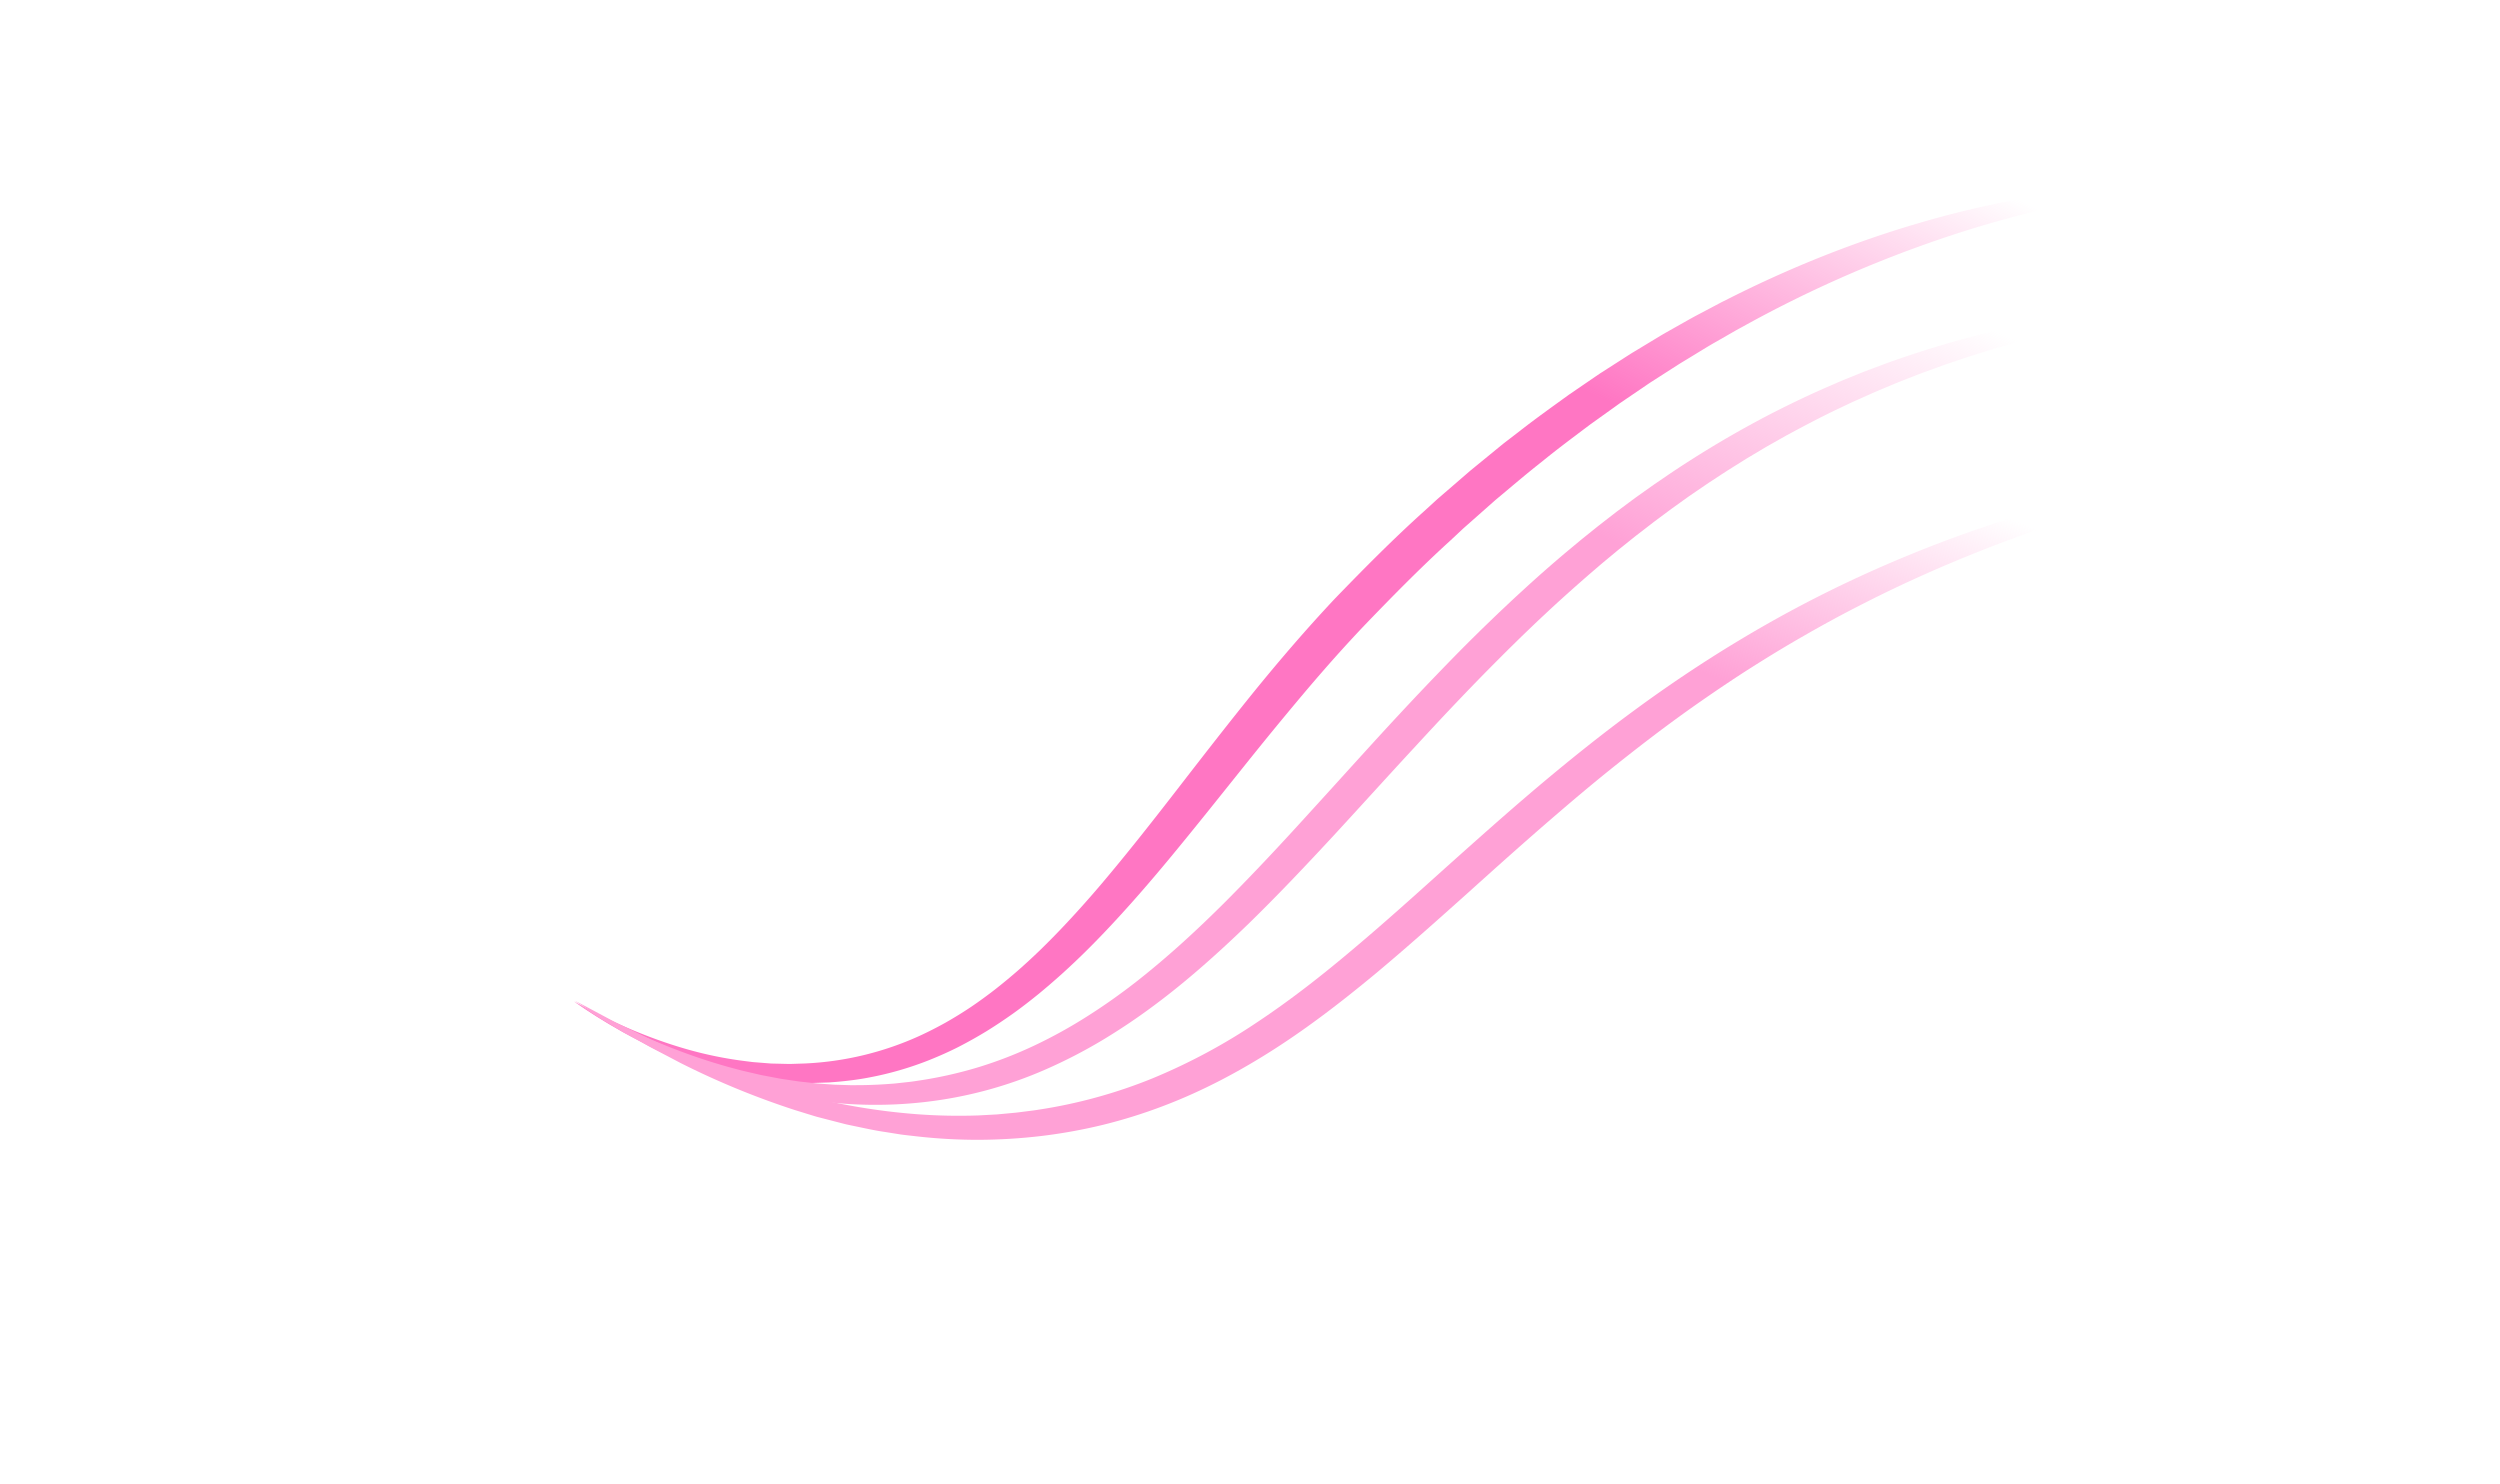 <svg xmlns="http://www.w3.org/2000/svg" width="2007.469" height="1192"><defs><linearGradient id="b" x1=".5" x2=".5" y2="1" gradientUnits="objectBoundingBox"><stop offset="0" stop-color="#fff" stop-opacity="0"/><stop offset=".494" stop-color="#fff"/><stop offset="1" stop-color="#fff" stop-opacity="0"/></linearGradient><linearGradient id="c" x1=".5" x2=".5" y2="1" gradientUnits="objectBoundingBox"><stop offset="0" stop-color="#fff" stop-opacity="0"/><stop offset=".494" stop-color="#fff"/><stop offset=".677" stop-color="#fff" stop-opacity=".639"/><stop offset="1" stop-color="#fff" stop-opacity="0"/></linearGradient><linearGradient id="e" x1=".886" y1=".021" x2=".047" y2=".97" gradientUnits="objectBoundingBox"><stop offset="0" stop-color="#ff76c3" stop-opacity="0"/><stop offset=".264" stop-color="#ff76c3"/><stop offset="1" stop-color="#ff76c3"/></linearGradient><linearGradient id="g" x1=".869" y1=".054" x2="0" y2=".953" gradientUnits="objectBoundingBox"><stop offset="0" stop-color="#ffa1d6" stop-opacity="0"/><stop offset=".278" stop-color="#ffa1d6"/><stop offset="1" stop-color="#ffa1d6"/></linearGradient><linearGradient id="i" x1=".832" y1=".089" x2=".021" y2=".896" gradientUnits="objectBoundingBox"><stop offset="0" stop-color="#ffa1d6" stop-opacity="0"/><stop offset=".251" stop-color="#ffa1d6"/><stop offset="1" stop-color="#ffa1d6"/></linearGradient><filter id="d" x="316.848" y="0" width="1597.625" height="1013.676" filterUnits="userSpaceOnUse"><feOffset dy="3"/><feGaussianBlur stdDeviation="48" result="blur"/><feFlood flood-color="#ff76c3" flood-opacity=".502"/><feComposite operator="in" in2="blur"/><feComposite in="SourceGraphic"/></filter><filter id="f" x="317.527" y="99.807" width="1632.945" height="931.371" filterUnits="userSpaceOnUse"><feOffset dy="3"/><feGaussianBlur stdDeviation="48" result="blur-2"/><feFlood flood-color="#ffa1d6" flood-opacity=".502"/><feComposite operator="in" in2="blur-2"/><feComposite in="SourceGraphic"/></filter><filter id="h" x="317.527" y="226" width="1689.941" height="833.266" filterUnits="userSpaceOnUse"><feOffset dy="3"/><feGaussianBlur stdDeviation="48" result="blur-3"/><feFlood flood-color="#ffd4ec" flood-opacity=".522"/><feComposite operator="in" in2="blur-3"/><feComposite in="SourceGraphic"/></filter><clipPath id="a"><path data-name="Rectangle 85" transform="translate(-215 -138)" fill="none" stroke="#707070" d="M0 0h1645.781v1188.358H0z"/></clipPath></defs><g data-name="Group z"><g data-name="Mask Group 4" clip-path="url(#a)" transform="translate(215 141.642)"><g data-name="Group 2" transform="translate(-411.152 -120.642)" opacity=".34" fill="url(#b)"><path data-name="Rectangle 1" d="M495-17h.5v1072.6h-.5z"/><path data-name="Rectangle 3" d="M577-17h.5v1072.6h-.5z"/><path data-name="Rectangle 4" d="M659-17h2.5v1072.6H659z"/><path data-name="Rectangle 5" d="M905-17h.5v1072.6h-.5z"/><path data-name="Rectangle 6" d="M987-17h.5v1072.6h-.5z"/><path data-name="Rectangle 7" d="M1070 0h.5v1072.6h-.5z"/><path data-name="Rectangle 8" d="M1152 0h.5v1072.6h-.5z"/><path data-name="Rectangle 2" d="M1562-17h.5v1072.6h-.5z"/><path data-name="Rectangle 9" d="M741-17h.5v1072.6h-.5z"/><path data-name="Rectangle 10" d="M823-17h.5v1072.6h-.5z"/><path data-name="Rectangle 11" d="M1234-17h.5v1072.6h-.5z"/><path data-name="Rectangle 12" d="M1316-17h.5v1072.6h-.5z"/><path data-name="Rectangle 13" d="M1398 0h.5v1072.6h-.5z"/><path data-name="Rectangle 14" d="M1480 0h.5v1072.6h-.5z"/></g><g data-name="Group 1" transform="translate(-411.152 -94.642)" opacity=".34" fill="url(#c)"><path data-name="Rectangle 17" opacity=".5" d="M1716 179.25v.5H313v-.5z"/><path data-name="Rectangle 18" d="M1716 425.25v.5H313v-.5z"/><path data-name="Rectangle 19" d="M1716 507.25v.5H313v-.5z"/><path data-name="Rectangle 20" d="M1716 590.25v.5H313v-.5z"/><path data-name="Rectangle 21" d="M1716 672.25v.5H313v-.5z"/><path data-name="Rectangle 23" d="M1716 261.25v.5H313v-.5z"/><path data-name="Rectangle 24" d="M1716 343.25v.5H313v-.5z"/><path data-name="Rectangle 25" d="M1716 754.25v2.5H313v-2.5z"/><path data-name="Rectangle 26" d="M1716 836.25v.5H313v-.5z"/><path data-name="Rectangle 27" opacity=".5" d="M1716 918.25v.5H313v-.5z"/></g></g></g><g data-name="Group 281"><g filter="url(#d)" transform="translate(.003)"><path data-name="Path 1997" d="M-552.624-655.86c28.771 15.946 58.9 29.232 90.11 38.209a309.7 309.7 0 0047.447 9.714l5.981.763 6.006.479 6 .473c1 .074 2 .172 3 .225l3.005.072c4.006.085 8 .221 12 .269l11.974-.387a249.4 249.4 0 0091.9-22.118c7.181-3.288 14.213-6.89 21.115-10.743q10.318-5.848 20.206-12.462c6.569-4.443 12.985-9.127 19.274-14q9.395-7.36 18.429-15.232c6.008-5.264 11.88-10.707 17.662-16.259q8.62-8.4 16.96-17.127 16.643-17.507 32.383-36.067c20.968-24.741 41.123-50.431 61.205-76.361 20.065-25.951 40.285-51.987 61.086-77.739 20.883-25.686 42.529-50.945 65.4-75.248 23.106-23.893 46.476-47.524 71.2-69.786l9.214-8.4c1.52-1.417 3.1-2.767 4.676-4.125l4.719-4.078 18.876-16.307 19.312-15.8 4.828-3.948 2.417-1.971 2.472-1.905 9.9-7.6c13.082-10.279 26.664-19.914 40.132-29.679l20.6-14.1c1.728-1.159 3.424-2.363 5.177-3.485l5.254-3.371 10.506-6.742 5.253-3.369c1.75-1.125 3.493-2.258 5.287-3.316l10.683-6.46 10.675-6.459c3.575-2.126 7.219-4.143 10.837-6.2 7.266-4.061 14.441-8.269 21.844-12.082l11.027-5.845 5.513-2.921 5.584-2.787c59.391-30.012 121.958-53.817 186.366-69.814l12.1-2.9c4.036-.942 8.1-1.79 12.14-2.688l6.072-1.322 6.095-1.214c4.066-.792 8.113-1.663 12.2-2.348q24.432-4.494 49.048-7.481c8.2-.981 16.394-1.928 24.583-2.739l12.257-1.252c4.1-.424 8.2-.858 12.312-1.217q12.322-1.087 24.657-1.827 6.165-.37 12.333-.655 6.171-.248 12.339-.41-6.116.82-12.215 1.726-6.1.873-12.189 1.823-12.172 1.9-24.274 4.139l-12.089 2.262-12.133 2.3-12.1 2.287-12.056 2.373a931.88 931.88 0 00-94.84 24.295 973.562 973.562 0 00-178.863 76.924l-5.348 2.9-5.276 3.035-10.551 6.066c-7.08 3.957-13.937 8.308-20.877 12.505-3.449 2.135-6.952 4.176-10.379 6.346l-10.24 6.574-10.237 6.571c-1.718 1.076-3.389 2.228-5.065 3.37l-5.03 3.423-10.06 6.842-5.029 3.42c-1.677 1.138-3.3 2.358-4.953 3.533l-19.785 14.163c-12.947 9.782-26 19.415-38.565 29.692-12.78 9.994-25.075 20.6-37.547 30.981l-18.239 16.134-4.56 4.032c-1.521 1.343-3.049 2.677-4.518 4.079l-8.9 8.312c-24.025 21.846-46.81 45.069-69.322 68.477q-16.7 17.612-32.7 35.991c-10.683 12.237-21.135 24.716-31.542 37.273s-20.692 25.27-30.943 38.049l-30.792 38.462c-20.671 25.628-41.5 51.355-63.789 76.11-11.116 12.392-22.558 24.58-34.505 36.341q-8.978 8.808-18.331 17.285c-6.267 5.62-12.642 11.136-19.182 16.482-6.565 5.32-13.256 10.505-20.158 15.432-6.917 4.91-13.982 9.63-21.221 14.1q-10.9 6.641-22.289 12.495c-7.606 3.866-15.421 7.332-23.342 10.517a261.027 261.027 0 01-49.113 14.2c-8.37 1.6-16.828 2.625-25.279 3.38l-6.344.49-6.357.2-6.349.2-3.172.088c-1.057.013-2.116-.051-3.173-.074l-12.673-.4c-4.211-.315-8.413-.722-12.61-1.082l-3.147-.279c-1.046-.123-2.087-.29-3.13-.433l-6.249-.893c-2.081-.306-4.165-.579-6.238-.915l-6.181-1.232a302.645 302.645 0 01-48.234-13.591 362.616 362.616 0 01-45.3-20.593c-3.671-1.9-7.224-4.028-10.812-6.069-3.6-2.011-7.088-4.237-10.616-6.368l-2.636-1.614-2.6-1.677-5.188-3.356c-3.436-2.266-6.799-4.648-10.196-6.961z" transform="translate(1013.47 1457)" fill="url(#e)"/></g><g filter="url(#f)" transform="translate(.003)"><path data-name="Path 1998" d="M793-1216c-16.36 1.147-32.679 2.533-48.924 4.478-16.248 1.886-32.436 4.116-48.534 6.806-4.029.634-8.036 1.421-12.052 2.123l-6.02 1.076c-2.006.362-4 .781-6 1.168l-11.992 2.37-11.937 2.616-5.963 1.317-5.939 1.422-11.871 2.84-11.8 3.1-5.9 1.547-5.864 1.676-11.723 3.345c-3.9 1.133-7.767 2.386-11.651 3.572l-5.818 1.8-2.908.9-2.887.969-11.54 3.889c-1.92.656-3.85 1.278-5.761 1.96l-5.719 2.081-11.44 4.141c-3.81 1.384-7.562 2.929-11.344 4.385-3.767 1.5-7.566 2.907-11.3 4.473l-11.2 4.714-5.6 2.354-5.546 2.48-11.087 4.954c-3.689 1.665-7.317 3.465-10.976 5.19-14.65 6.883-28.939 14.491-43.165 22.169l-10.558 5.968-5.276 2.985-5.208 3.106-10.413 6.208-10.275 6.437-5.134 3.221-5.08 3.307-10.145 6.635-10.012 6.836-5 3.425c-1.664 1.146-3.292 2.345-4.94 3.515l-9.858 7.057-9.726 7.244-4.858 3.627-4.8 3.708-9.6 7.41-9.468 7.589-4.727 3.8-4.669 3.879c-3.106 2.593-6.236 5.155-9.323 7.773l-9.209 7.915c-12.2 10.647-24.3 21.423-36.107 32.544-5.957 5.5-11.761 11.175-17.629 16.774-5.785 5.7-11.617 11.341-17.326 17.126-23.008 22.947-45.383 46.619-67.49 70.647C101.5-837.4 79.576-813.082 57.3-788.922c-22.335 24.09-44.981 48.086-68.724 71.181-11.91 11.512-24.085 22.806-36.624 33.749s-25.457 21.518-38.9 31.482a501.941 501.941 0 01-41.769 28.01 407.346 407.346 0 01-44.871 23.135 336.065 336.065 0 01-97.291 26.279 348.1 348.1 0 01-100.111-3.051c-1.028-.176-2.061-.313-3.083-.521l-3.064-.624-6.123-1.248c-2.039-.423-4.083-.818-6.115-1.264l-6.06-1.5-6.054-1.5-3.025-.748c-1.009-.248-2-.569-3-.85l-11.952-3.5c-2-.552-3.954-1.251-5.918-1.916l-5.887-2c-3.921-1.34-7.86-2.617-11.7-4.179l-11.569-4.488c-1.938-.717-3.813-1.594-5.71-2.413l-5.675-2.488c-15.184-6.509-29.813-14.162-44.218-22.093-1.818-.959-3.581-2.02-5.342-3.084l-5.292-3.168-10.57-6.329c-6.92-4.427-13.763-8.962-20.6-13.471a604.621 604.621 0 0088.825 41.159 458.69 458.69 0 0046.5 14.288l11.816 2.739c.985.221 1.962.482 2.954.669l2.976.566 5.948 1.132 5.942 1.133c1.99.325 3.988.6 5.98.9l5.976.886 2.986.443c1 .149 2 .225 3 .341l11.992 1.306 12.019.841c2 .179 4.009.171 6.012.253l6.012.188 3 .086 3.006-.02 6.008-.037q12.009-.177 23.971-1.148c1.995-.113 3.98-.363 5.966-.58l5.956-.659c3.978-.364 7.913-1.05 11.857-1.641a334.409 334.409 0 0046.5-10.7 332.878 332.878 0 0044.387-17.33 385.386 385.386 0 0041.782-23.114c13.488-8.524 26.551-17.784 39.206-27.633 25.263-19.776 49.05-41.65 71.974-64.537 22.884-22.956 45.1-46.758 67.046-70.965 22.042-24.113 43.927-48.532 66.21-72.706 11.178-12.054 22.419-24.075 33.844-35.957s22.924-23.709 34.72-35.275c5.856-5.819 11.855-11.511 17.8-17.251 6.038-5.652 12-11.373 18.141-16.927q18.235-16.836 37.3-32.81l9.558-7.949c3.2-2.628 6.455-5.2 9.68-7.807l4.847-3.9 4.91-3.82 9.832-7.622 9.974-7.444 5-3.705 5.071-3.611 10.149-7.207 10.285-7.018a828.764 828.764 0 0185.612-50.8c14.8-7.5 29.76-14.706 45-21.249 3.811-1.635 7.587-3.343 11.423-4.915l11.523-4.67 5.761-2.331 5.823-2.171 11.643-4.34a802.666 802.666 0 0195.2-27.825A810.04 810.04 0 01793-1216z" transform="translate(1013.47 1457)" fill="url(#g)"/></g><g filter="url(#h)" transform="translate(.003)"><path data-name="Path 1999" d="M850-1090c-16.234 2.451-32.424 5.061-48.524 8.11-8.061 1.448-16.086 3.082-24.111 4.679l-12.007 2.547-6 1.273-5.981 1.362-11.953 2.739-11.911 2.9c-7.952 1.872-15.834 4.035-23.734 6.092-3.956 1-7.871 2.173-11.806 3.253l-11.788 3.3c-7.814 2.359-15.643 4.645-23.424 7.082q-46.7 14.593-91.953 33.019c-30.128 12.292-59.745 25.753-88.585 40.675-14.466 7.366-28.693 15.185-42.766 23.255-14.094 8.032-27.959 16.457-41.659 25.135-13.718 8.652-27.159 17.737-40.492 26.974q-19.98 13.886-39.371 28.626-19.371 14.757-38.336 30.089c-12.63 10.236-25.08 20.722-37.435 31.343-24.747 21.2-49.077 43.011-73.444 64.97-24.45 21.867-48.991 43.847-74.432 65.061C64.775-656.412 38.4-635.963 10.2-617.838c-28.172 18.1-58.079 34.026-89.662 45.96a413.672 413.672 0 01-48.272 15.089A423.1 423.1 0 01-177.4-547.8a446.24 446.24 0 01-50.262 3.063 437.3 437.3 0 01-50.134-2.831c-4.15-.495-8.31-.893-12.445-1.47l-12.365-1.972c-8.267-1.159-16.4-3.013-24.555-4.7l-6.11-1.284c-2.031-.453-4.035-1.021-6.052-1.525l-12.079-3.118-6.033-1.559c-2-.56-3.975-1.206-5.963-1.8l-11.9-3.672a648.469 648.469 0 01-91.67-37.742l-21.882-11.505c-3.675-1.854-7.174-4.043-10.746-6.086l-10.66-6.223-10.626-6.255c-3.494-2.167-6.926-4.436-10.388-6.648q-10.377-6.656-20.673-13.392 10.9 5.75 21.728 11.568c3.62 1.921 7.205 3.9 10.847 5.771l11.057 5.365 11.023 5.4c3.687 1.77 7.3 3.685 11.077 5.261l22.41 9.92c30.112 12.615 60.84 23.571 92.21 31.828a515.842 515.842 0 0095.4 16.175 452.955 452.955 0 0048.138.913l12-.647 3-.16 2.991-.274 5.978-.559 5.976-.557c1.991-.186 3.972-.489 5.957-.727l5.953-.759c1.983-.255 3.97-.48 5.94-.826a401.058 401.058 0 0046.843-9.894 398.812 398.812 0 0045.251-15.31 476.47 476.47 0 0084.343-45.238c26.738-17.77 52.2-37.72 76.992-58.7 24.86-20.907 49.133-42.775 73.522-64.7 24.451-21.86 49-43.819 74.2-65.146 25.233-21.284 51.036-42.047 77.758-61.642 53.371-39.273 110.295-74.043 170.181-102.474A1035.186 1035.186 0 01850-1090z" transform="translate(1013.47 1457)" fill="url(#i)"/></g></g></svg>